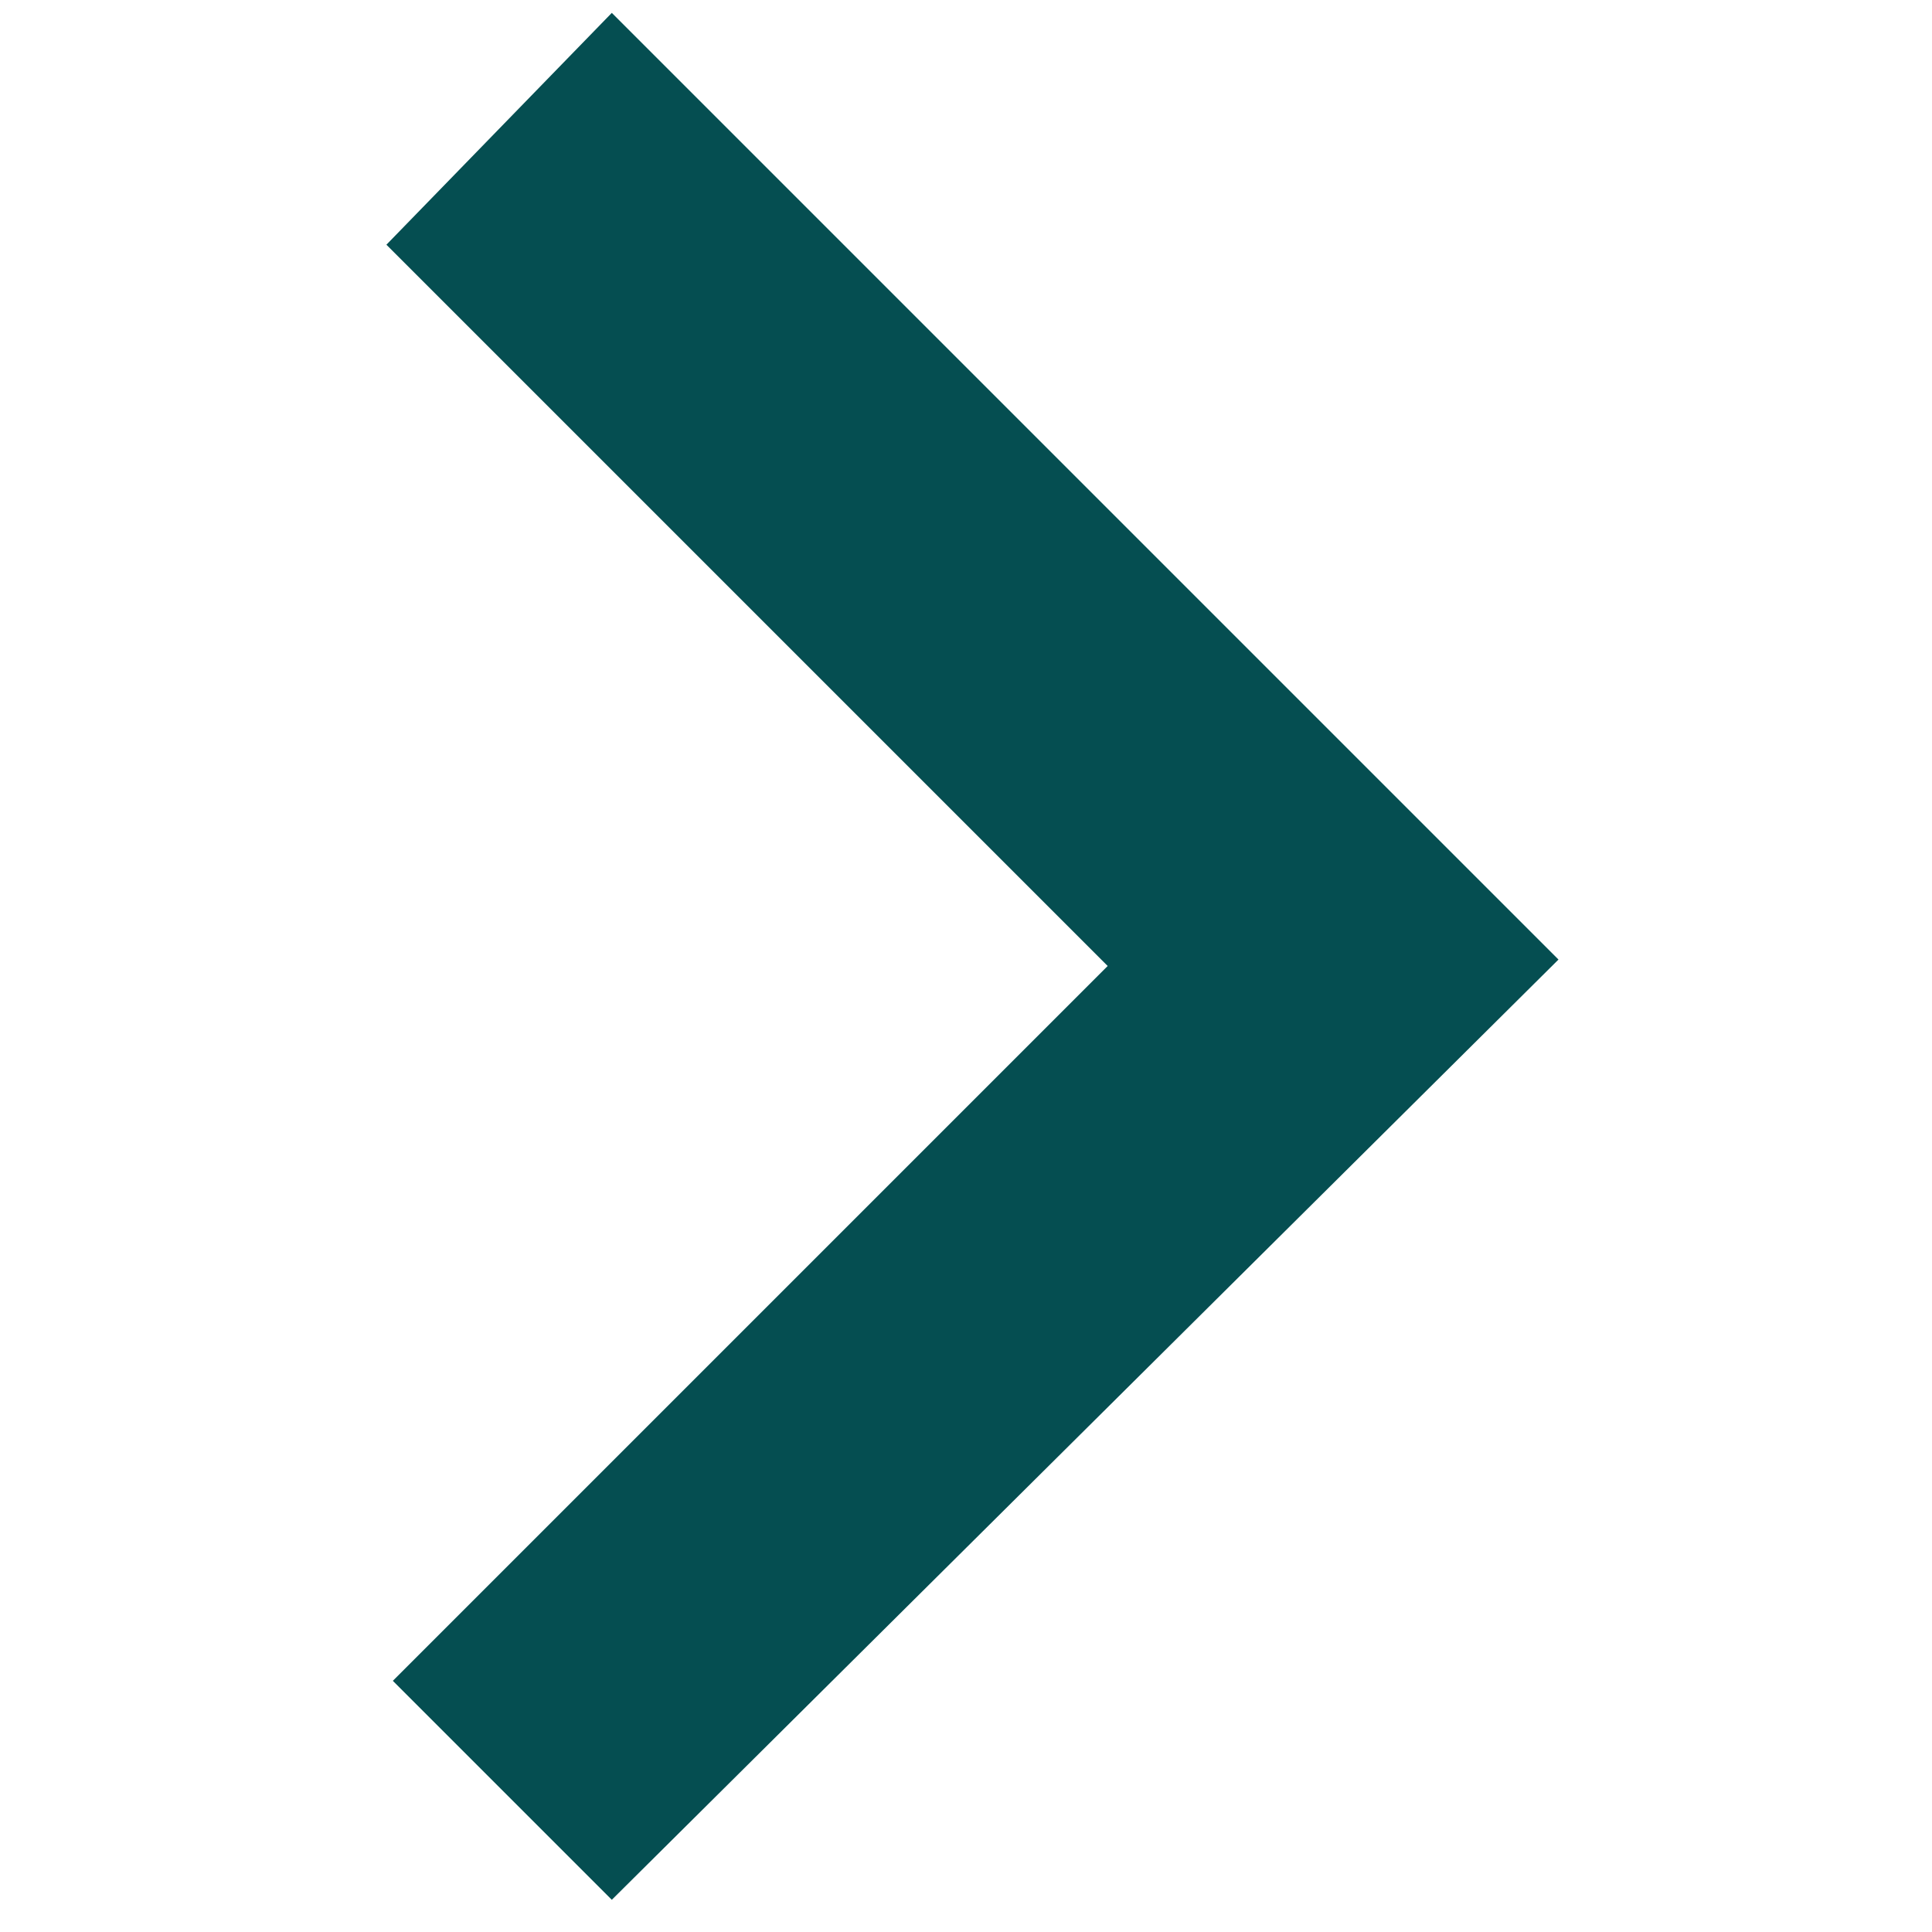 <?xml version="1.0" encoding="utf-8"?>
<!-- Generator: Adobe Illustrator 22.1.0, SVG Export Plug-In . SVG Version: 6.00 Build 0)  -->
<svg version="1.1" id="Layer_1" xmlns="http://www.w3.org/2000/svg" xmlns:xlink="http://www.w3.org/1999/xlink" x="0px" y="0px"
	 viewBox="0 0 30 30" style="enable-background:new 0 0 30 30;" xml:space="preserve">
<style type="text/css">
	.st0{display:none;fill:#751919;stroke:#201A1B;stroke-width:0.25;stroke-miterlimit:10;}
	.st1{display:none;fill:none;stroke:#000000;stroke-miterlimit:10;}
	.st2{fill:#054E51;}
</style>
<polygon class="st0" points="19.7,26.7 19.7,25.5 10.5,14.3 19.7,4.4 19.7,3.3 9.5,14.3 "/>
<path class="st1" d="M13.6,0.8"/>
<polygon class="st2" points="9.5,0.2 6,3.8 17.2,15 6.1,26.1 9.5,29.5 24.2,14.9 "/>
</svg>
